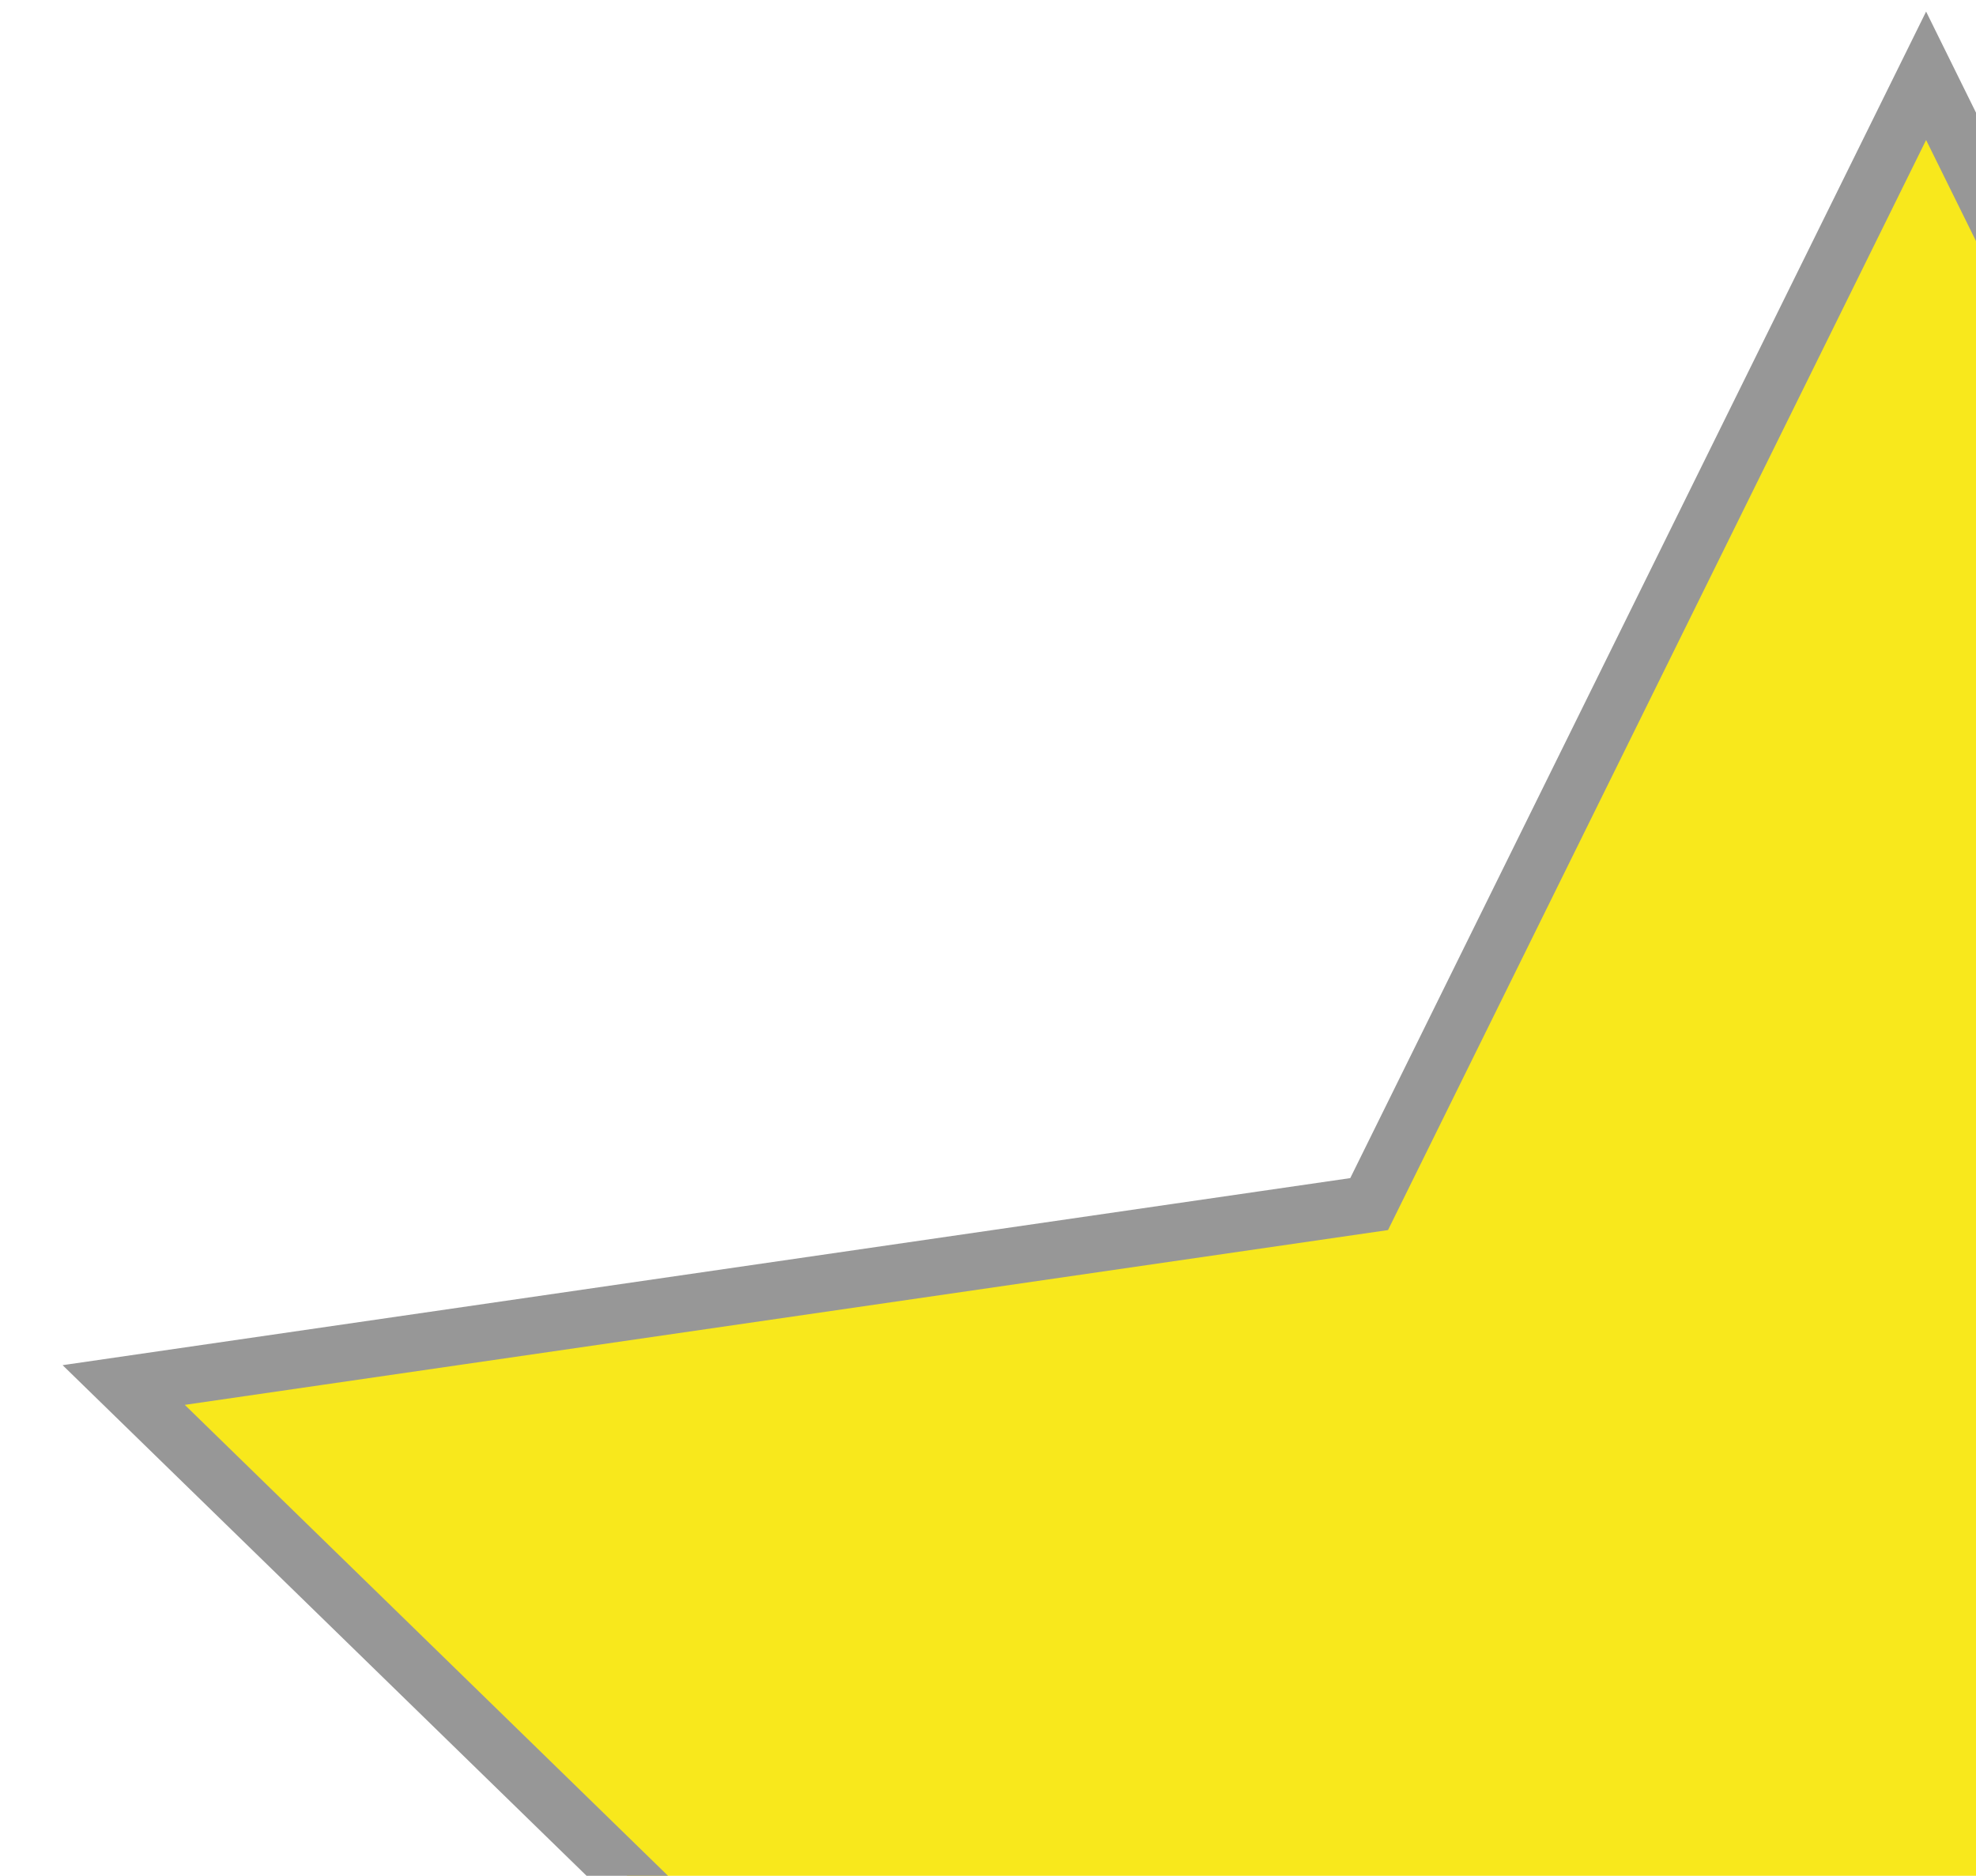 <?xml version="1.0" encoding="UTF-8" standalone="no"?>
<svg
 width="198px"
 height="188px"
 viewBox="0 0 99 99"
version="1.1"
 xmlns="http://www.w3.org/2000/svg"
 xmlns:xlink="http://www.w3.org/1999/xlink"
 xmlns:sketch="http://www.bohemiancoding.com/sketch/ns"
>
 <!-- Generator: Sketch 3.2.2 (9983) - http://www.bohemiancoding.
com/sketch -->
 <title>Star 1</title>
 <desc>Created with Sketch.</desc>
 <defs></defs>
 <g
 id="Page-1"
 stroke="none"
 stroke-width="1"
 fill="none"
 fill-rule="evenodd"
 sketch:type="MSPage"
 >
 <polygon
 id="Star-1"
 stroke="#979797"
 stroke-width="3"
 fill="#F8E81C"
 sketch:type="MSShapeGroup"
 points="99 154 40.221 184.902 51.447 119.451
3.894 73.098 69.611 63.549 99 4 128.389
63.549 194.106 73.098 146.553 119.451 157.779
184.902 "
 ></polygon>
 </g>
</svg>